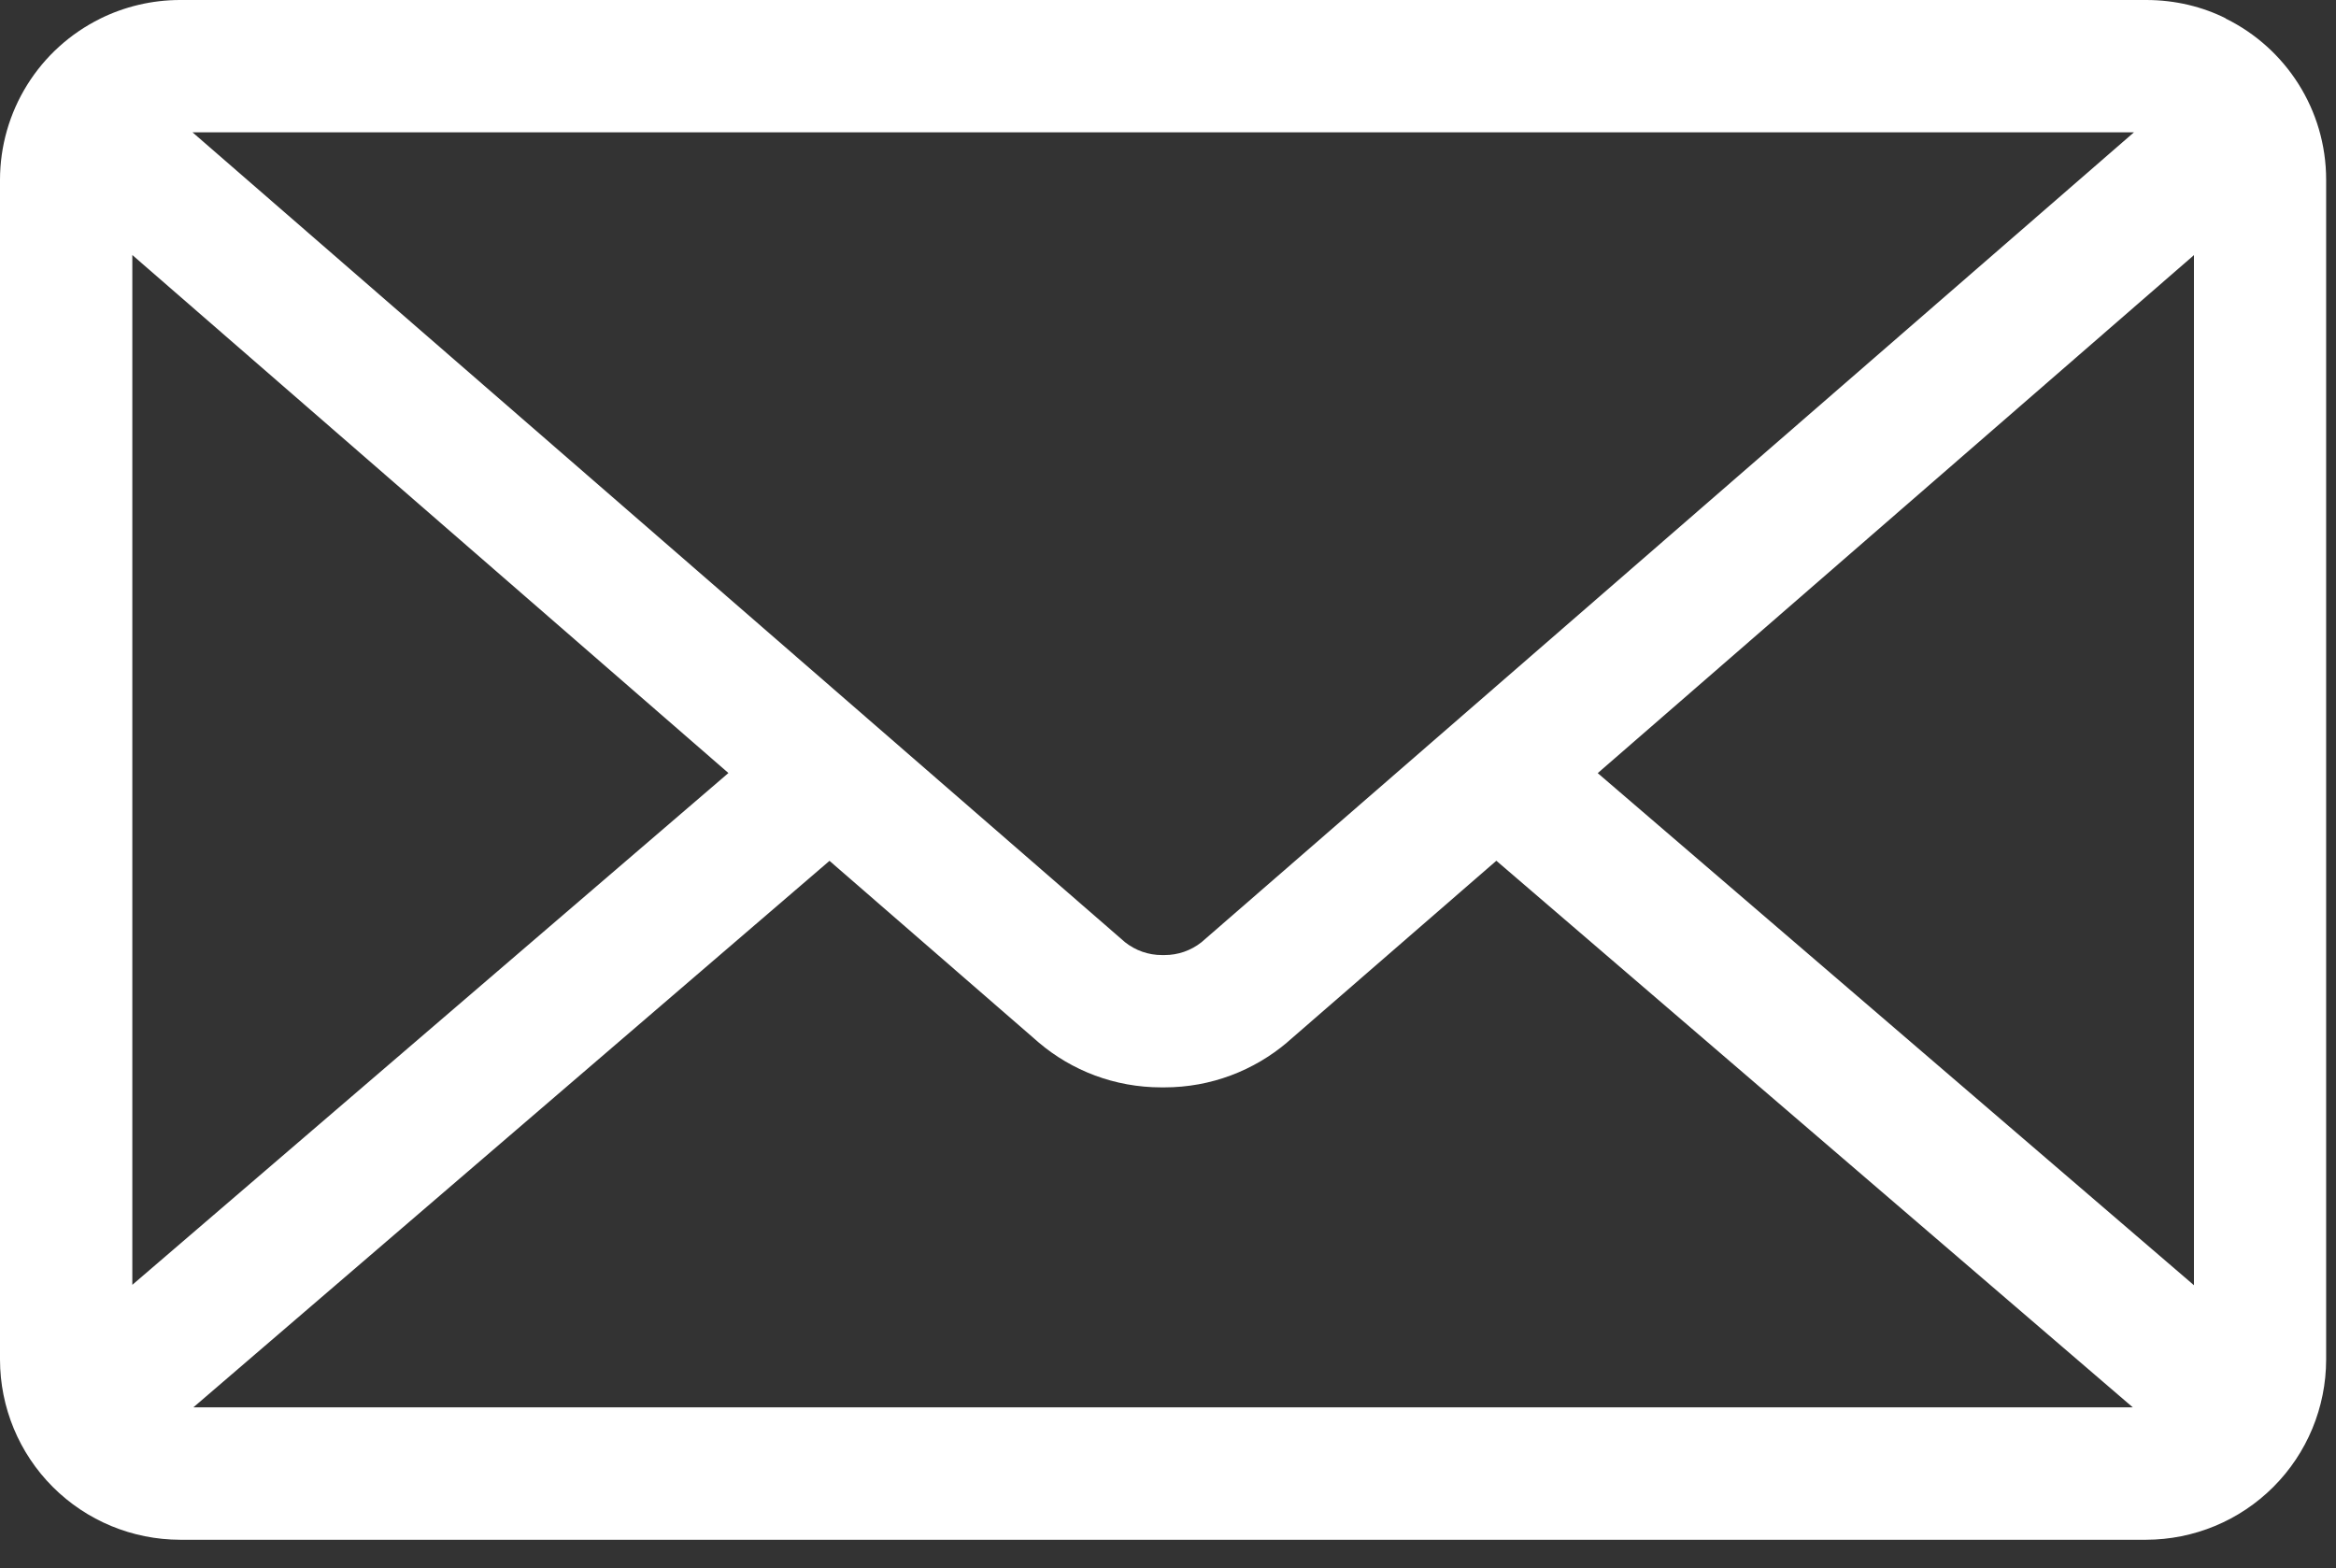 <svg width="73" height="49" viewBox="0 0 73 49" fill="none" xmlns="http://www.w3.org/2000/svg">
<rect x="0" y="0" width="73" height="49" fill="#333333" stroke="none"/>
<path d="M49.929 24.159L68.561 7.972V40.161L49.929 24.159ZM25.922 26.9L32.464 32.58C33.491 33.452 34.83 33.979 36.293 33.979H36.384C37.85 33.979 39.189 33.449 40.228 32.57L40.218 32.576L46.761 26.897L66.649 43.977H6.043L25.922 26.9ZM6.016 4.135H66.686L37.544 29.445C37.216 29.704 36.811 29.845 36.393 29.844H36.311C35.892 29.845 35.485 29.703 35.157 29.442L35.16 29.445L6.016 4.135ZM4.135 7.969L22.763 24.156L4.135 40.149V7.969ZM69.56 0.576C68.833 0.212 67.979 0 67.073 0H5.631C4.753 0 3.887 0.204 3.102 0.597L3.135 0.582C2.195 1.045 1.403 1.763 0.849 2.653C0.295 3.543 0.001 4.57 0 5.619V42.487C0.002 43.979 0.595 45.41 1.65 46.465C2.705 47.52 4.136 48.113 5.628 48.115H67.064C68.556 48.113 69.987 47.52 71.042 46.465C72.097 45.41 72.69 43.979 72.692 42.487V5.619C72.692 3.417 71.423 1.508 69.575 0.591L69.542 0.576H69.56Z" fill="white"/>
</svg>
